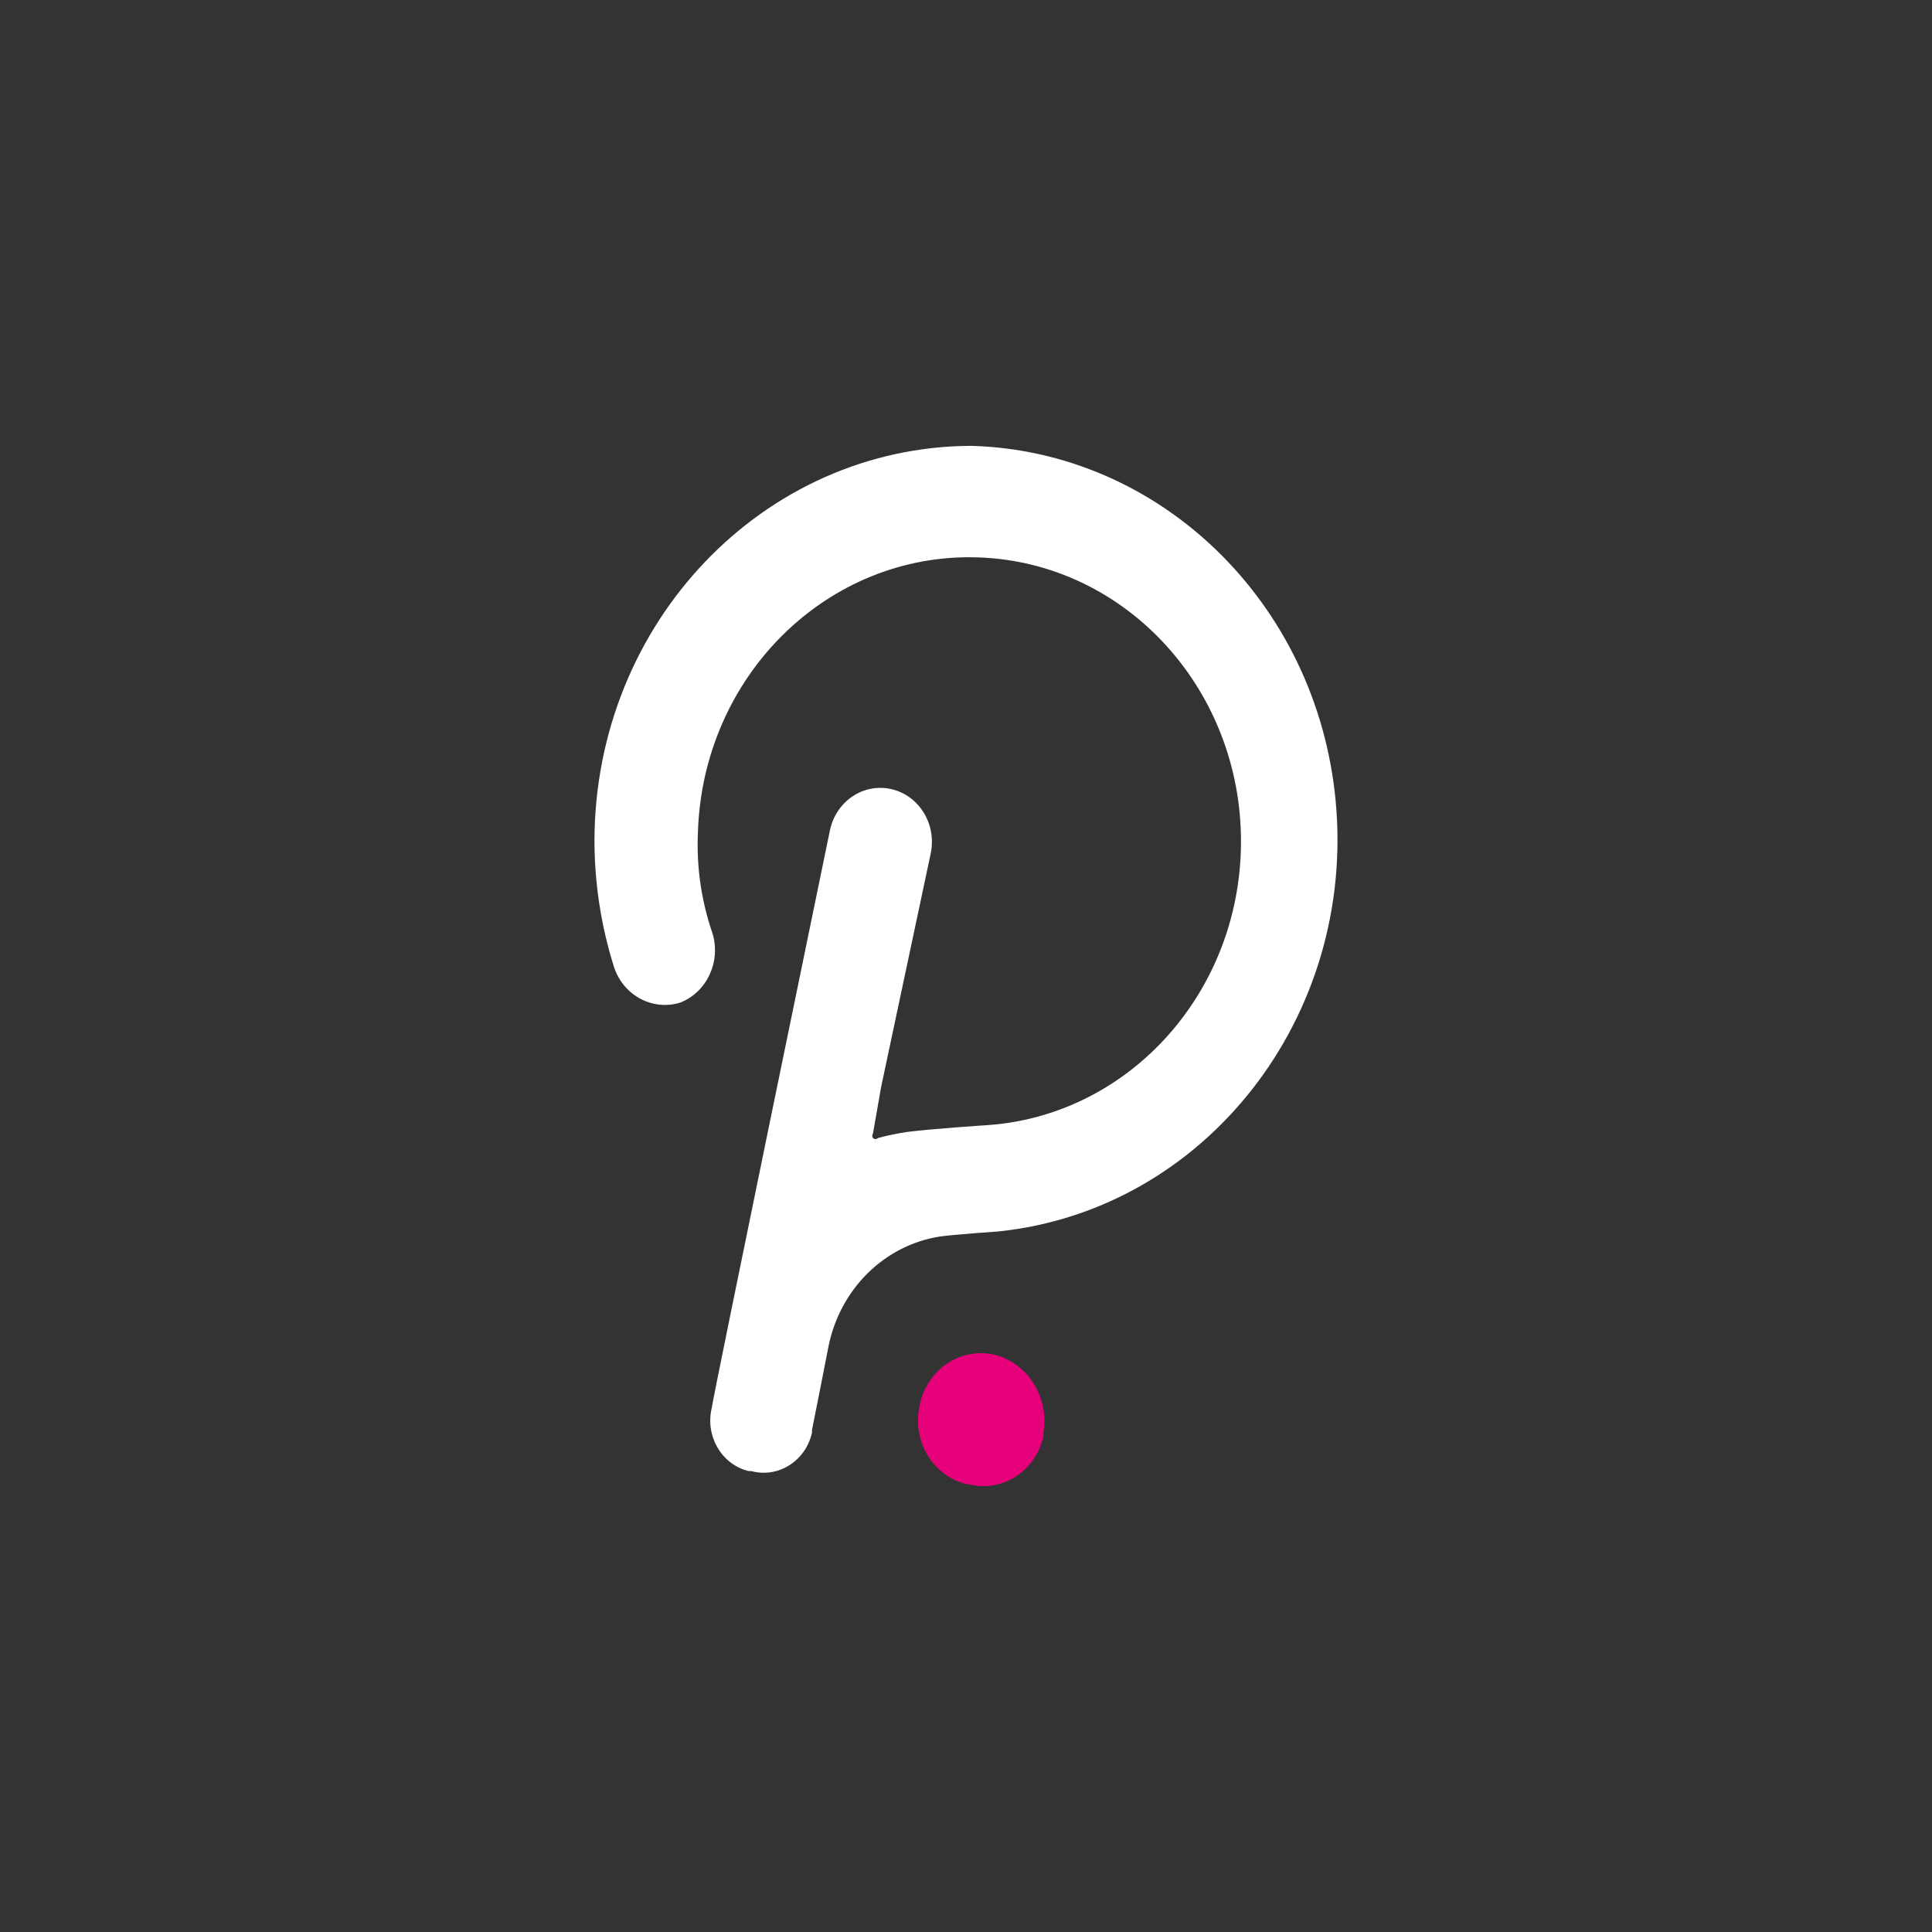 <svg width="26" height="26" viewBox="0 0 26 26" fill="none" xmlns="http://www.w3.org/2000/svg">
<rect x="0" y="0" width="26" height="26" fill="#333333" stroke="none"/>
<path d="M13.067 6C10.273 6.012 8.011 8.379 8 11.304C8 11.889 8.09 12.471 8.267 13.026C8.399 13.404 8.791 13.608 9.159 13.491C9.514 13.348 9.703 12.942 9.589 12.562C9.439 12.129 9.372 11.669 9.392 11.21C9.453 9.098 11.138 7.437 13.156 7.501C15.174 7.564 16.76 9.328 16.699 11.44C16.642 13.417 15.154 15.023 13.268 15.143C13.268 15.143 12.556 15.189 12.202 15.234C12.072 15.254 11.943 15.28 11.815 15.315C11.797 15.334 11.767 15.334 11.749 15.315L11.748 15.315C11.735 15.297 11.735 15.273 11.748 15.255L11.858 14.627L12.526 11.482C12.606 11.089 12.368 10.703 11.992 10.619C11.617 10.535 11.248 10.785 11.168 11.178C11.168 11.178 9.579 18.875 9.579 18.945C9.488 19.319 9.704 19.699 10.062 19.794C10.065 19.795 10.07 19.796 10.073 19.797H10.11C10.467 19.894 10.832 19.669 10.924 19.295C10.925 19.289 10.927 19.283 10.928 19.276C10.927 19.265 10.927 19.253 10.928 19.241C10.948 19.151 11.148 18.127 11.148 18.127C11.3 17.354 11.895 16.762 12.64 16.642C12.793 16.617 13.438 16.572 13.438 16.572C16.221 16.282 18.252 13.685 17.974 10.772C17.721 8.115 15.618 6.069 13.067 6Z" fill="white"/>
<path d="M13.374 18.229C12.918 18.129 12.471 18.436 12.376 18.914C12.375 18.918 12.374 18.923 12.373 18.927C12.274 19.402 12.562 19.871 13.016 19.975C13.016 19.975 13.017 19.975 13.017 19.975H13.041C13.486 20.088 13.933 19.801 14.04 19.337C14.041 19.333 14.041 19.329 14.042 19.326V19.277C14.121 18.797 13.828 18.337 13.374 18.229Z" fill="#E6007A"/>
</svg>
